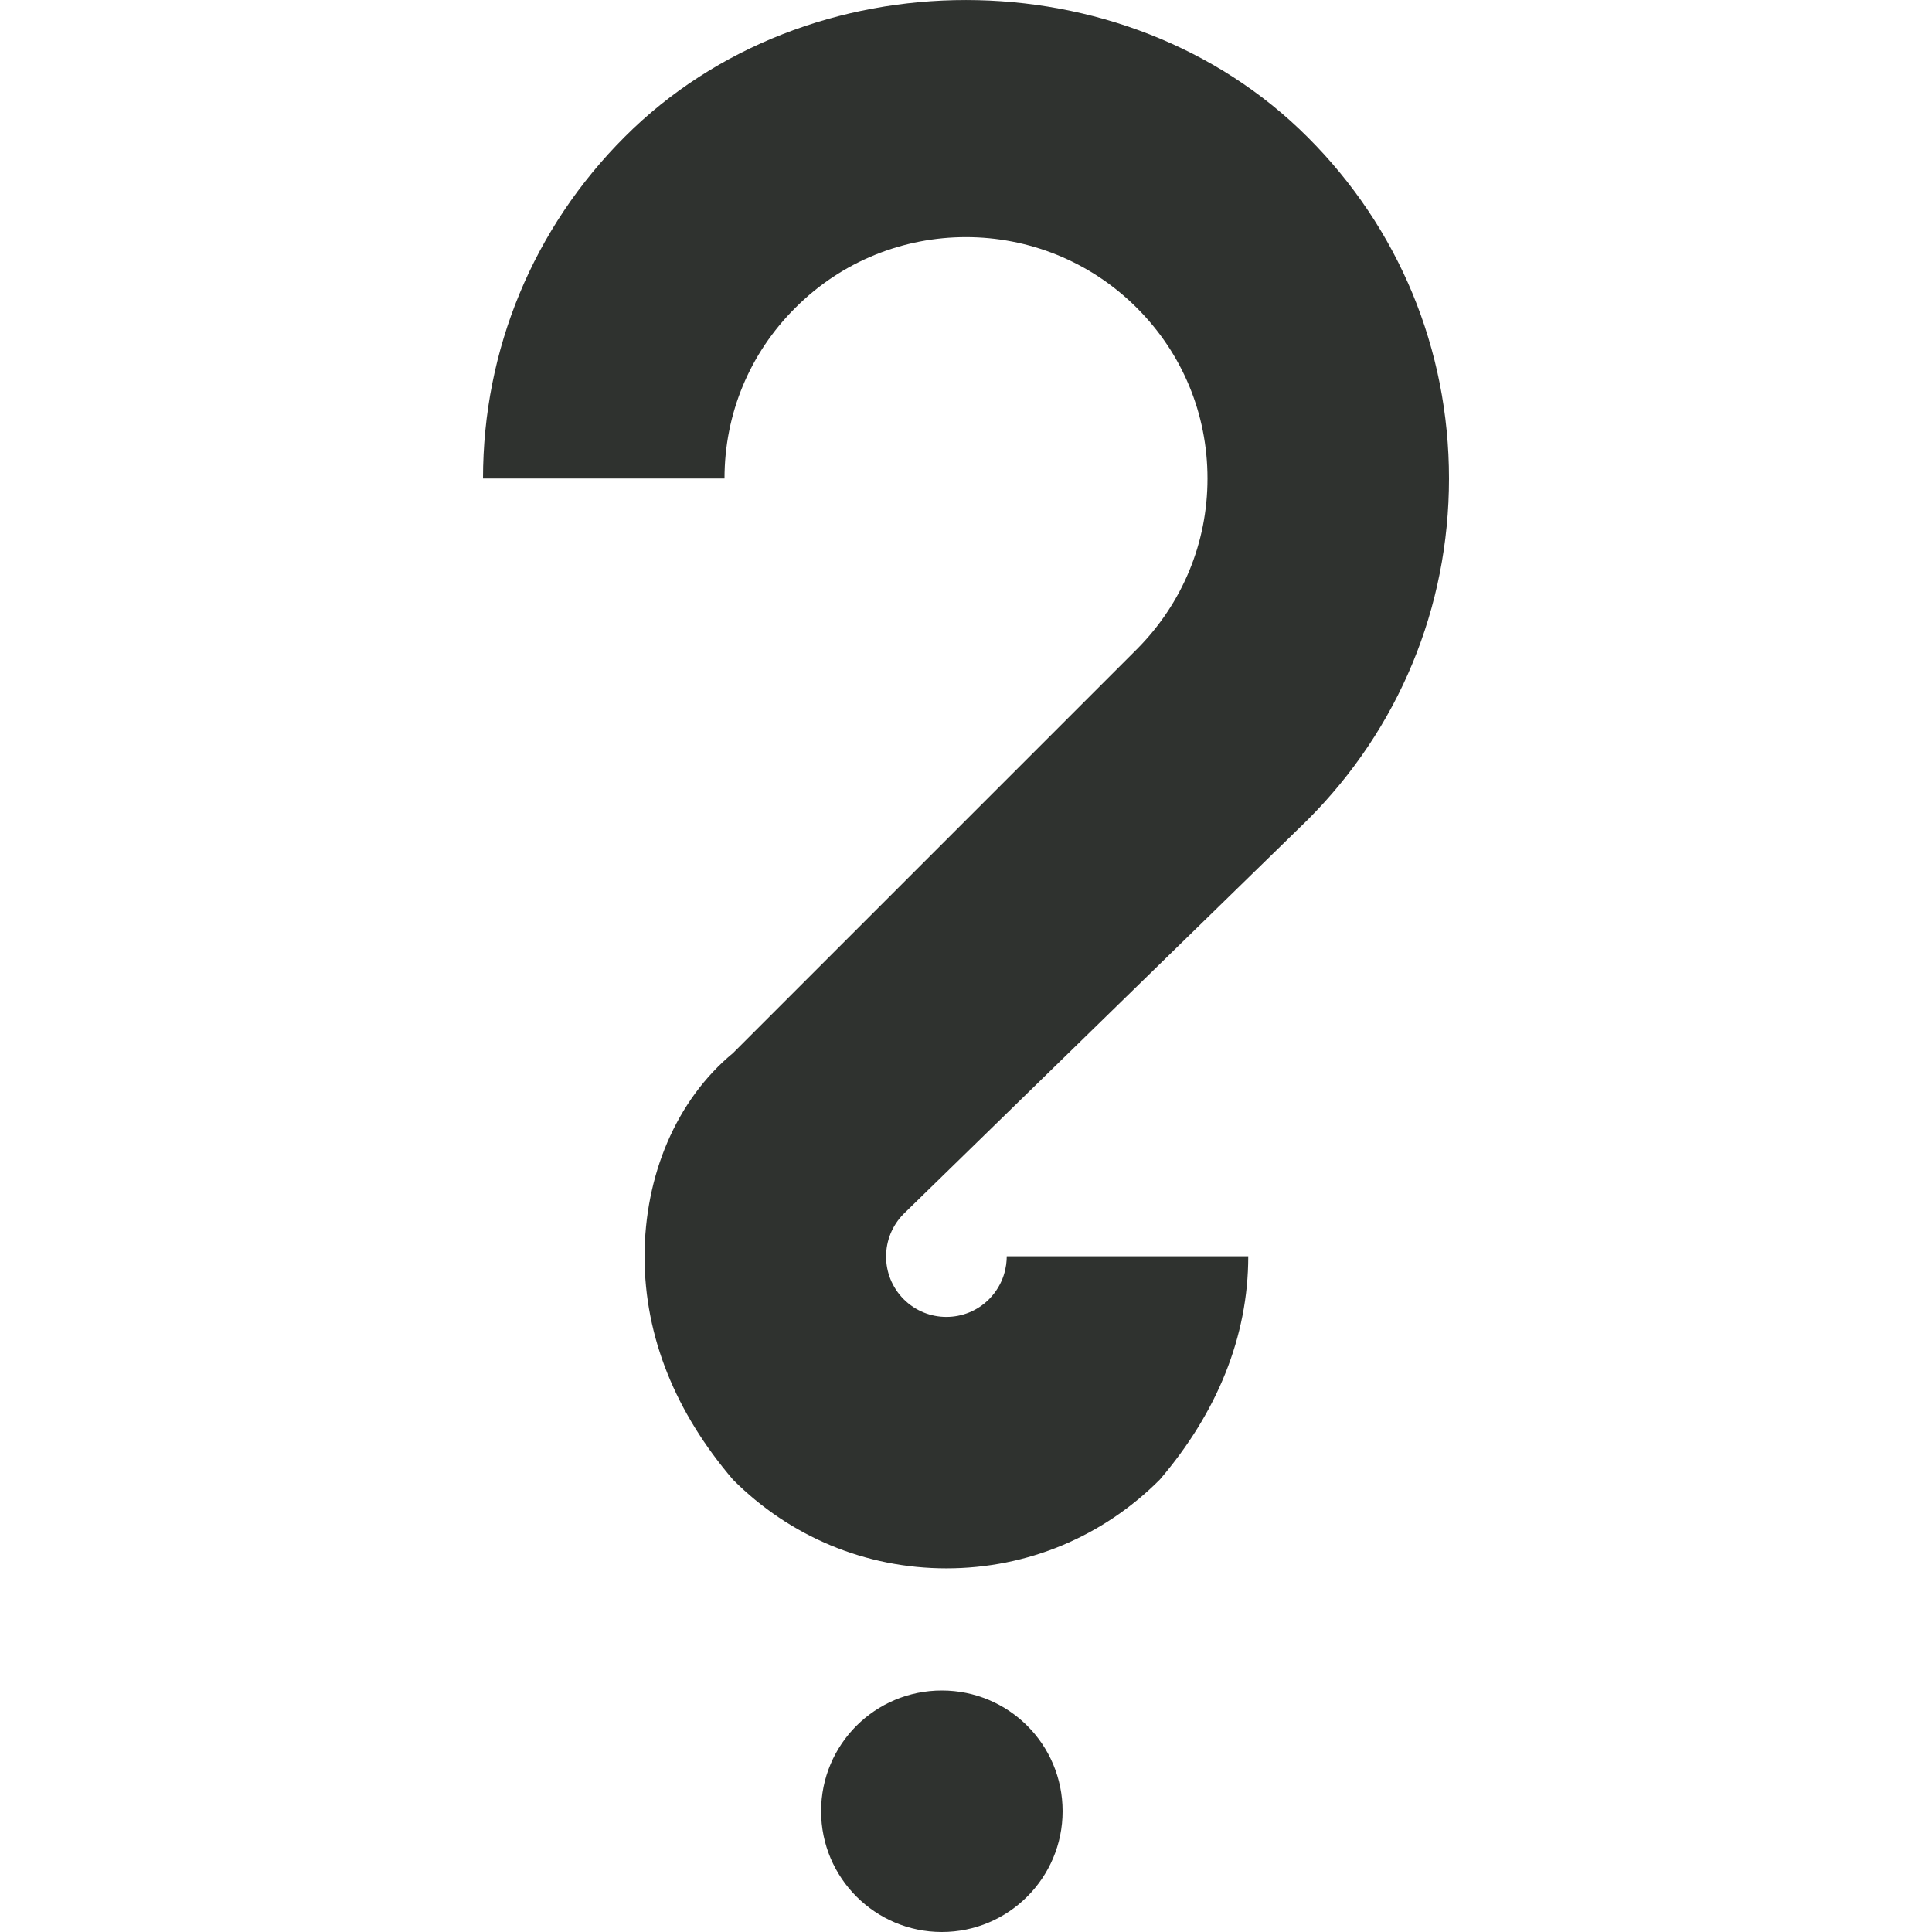 <!DOCTYPE svg PUBLIC "-//W3C//DTD SVG 1.1//EN" "http://www.w3.org/Graphics/SVG/1.1/DTD/svg11.dtd">
<!-- Uploaded to: SVG Repo, www.svgrepo.com, Transformed by: SVG Repo Mixer Tools -->
<svg height="210px" width="210px" version="1.1" id="Capa_1" xmlns="http://www.w3.org/2000/svg" xmlns:xlink="http://www.w3.org/1999/xlink" viewBox="0 0 32 32" xml:space="preserve" fill="#000000">
<g id="SVGRepo_bgCarrier" stroke-width="0"/>
<g id="SVGRepo_tracerCarrier" stroke-linecap="round" stroke-linejoin="round"/>
<g id="SVGRepo_iconCarrier"> <g> <g id="question_x5F_mark"> <g> <path style="fill:#2f322f;" d="M17.6,30c0,1.102-0.895,2-2,2s-2-0.898-2-2c0-1.109,0.895-2,2-2S17.6,28.891,17.6,30z"/> <path style="fill:#2f322f;" d="M15.676,25.977c-1.336,0-2.59-0.523-3.535-1.469c-0.945-1.105-1.465-2.359-1.465-3.695 s0.52-2.59,1.465-3.371l6.688-6.688C19.584,9.996,20,8.992,20,7.926c0-1.07-0.416-2.074-1.172-2.828 c-1.559-1.559-4.096-1.562-5.654,0C12.416,5.852,12,6.855,12,7.926H8c0-2.137,0.834-4.148,2.348-5.66 c3.02-3.023,8.285-3.02,11.309,0.004C23.168,3.777,24,5.785,24,7.926c0,2.137-0.832,4.145-2.344,5.656l-6.688,6.523 c-0.389,0.391-0.389,1.023,0,1.414c0.391,0.391,1.023,0.391,1.414,0c0.254-0.258,0.293-0.555,0.293-0.711h4 c0,1.336-0.52,2.594-1.465,3.699C18.266,25.453,17.012,25.977,15.676,25.977L15.676,25.977z"/> </g> </g> </g> </g>
</svg>